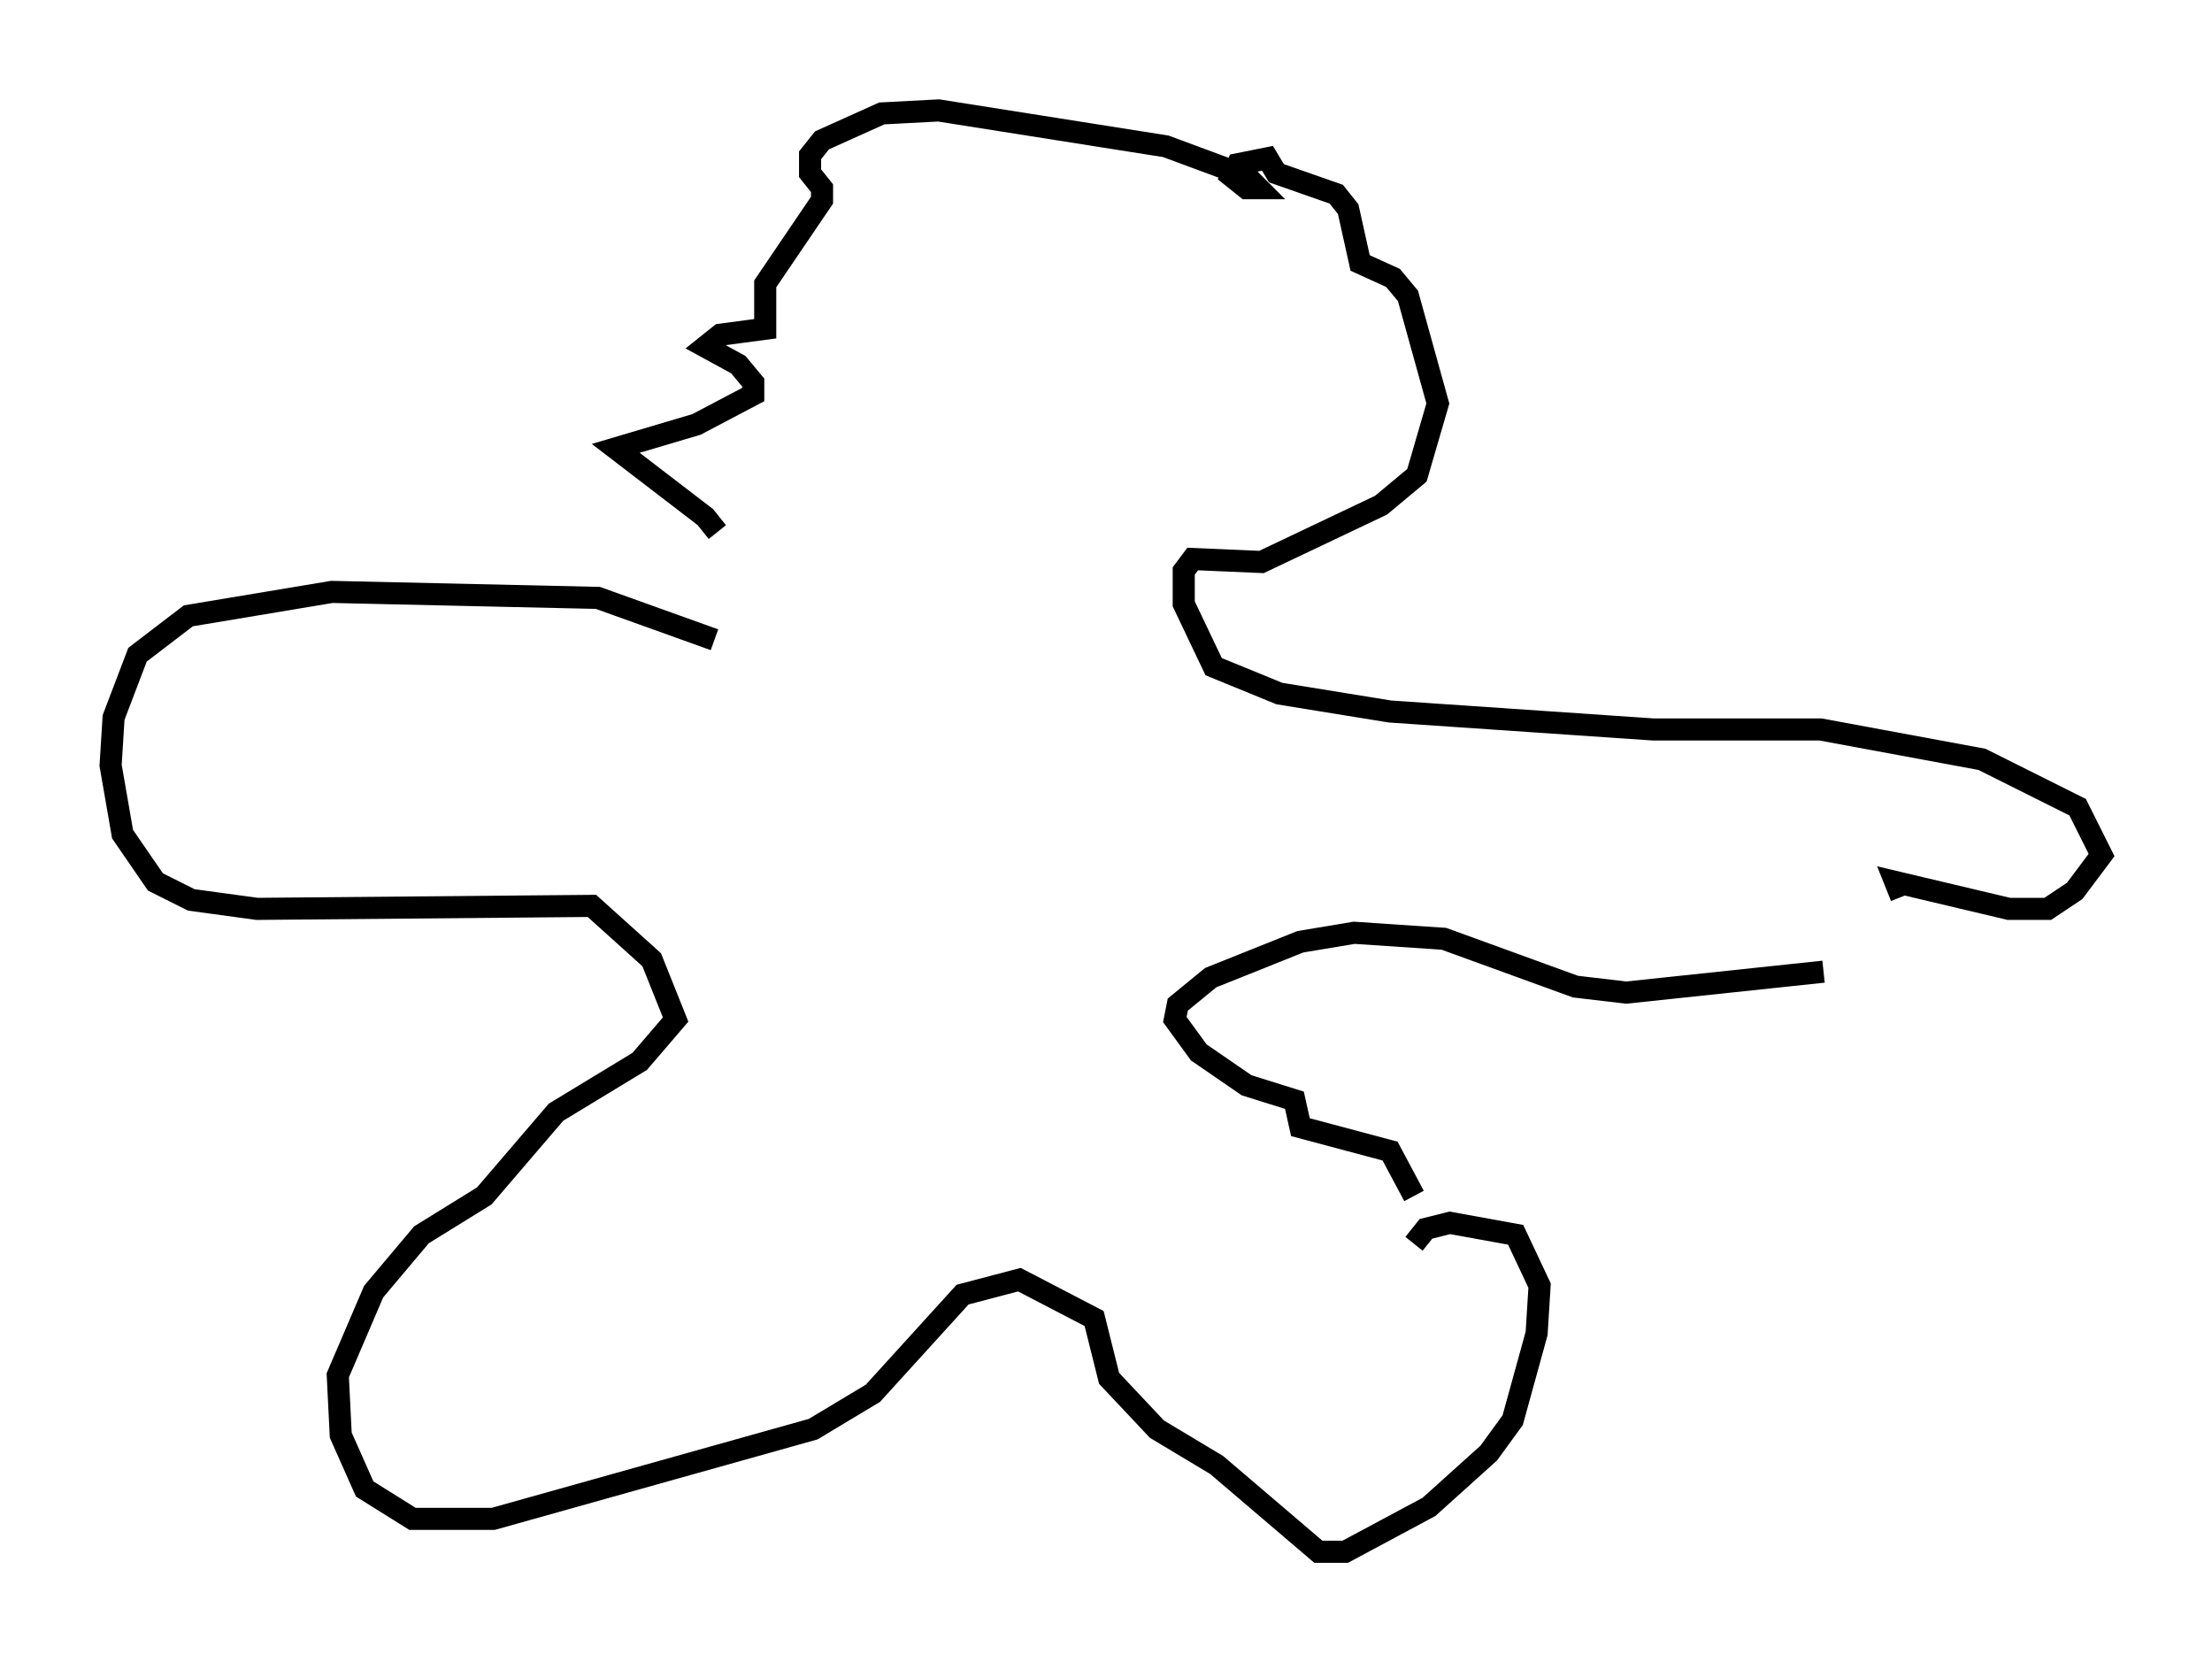 <?xml version="1.0" encoding="utf-8" ?>
<svg baseProfile="full" height="75.223" version="1.1" width="100.121" xmlns="http://www.w3.org/2000/svg" xmlns:ev="http://www.w3.org/2001/xml-events" xmlns:xlink="http://www.w3.org/1999/xlink"><defs /><rect fill="white" height="75.223" width="100.121" x="0" y="0" /><path d="M32.334, 25.703 m0.135, -1.624 l-0.541, -0.677 -4.059, -3.112 l3.654, -1.083 2.571, -1.353 l0.0, -0.541 -0.677, -0.812 l-1.488, -0.812 0.677, -0.541 l2.03, -0.271 0.0, -2.03 l2.571, -3.789 0.0, -0.541 l-0.541, -0.677 0.0, -0.812 l0.541, -0.677 2.706, -1.218 l2.571, -0.135 10.284, 1.624 l3.654, 1.353 0.541, 0.541 l-0.541, 0.0 -0.677, -0.541 l0.271, -0.541 1.353, -0.271 l0.406, 0.677 2.706, 0.947 l0.541, 0.677 0.541, 2.436 l1.488, 0.677 0.677, 0.812 l1.353, 4.871 -0.947, 3.248 l-1.624, 1.353 -5.413, 2.571 l-3.112, -0.135 -0.406, 0.541 l0.0, 1.488 1.353, 2.842 l2.977, 1.218 5.007, 0.812 l11.908, 0.812 7.578, 0.0 l7.307, 1.353 4.33, 2.165 l1.083, 2.165 -1.218, 1.624 l-1.218, 0.812 -1.759, 0.0 l-5.142, -1.218 0.271, 0.677 m-3.518, 3.383 l-8.931, 0.947 -2.3, -0.271 l-5.954, -2.165 -4.059, -0.271 l-2.436, 0.406 -4.059, 1.624 l-1.488, 1.218 -0.135, 0.677 l1.083, 1.488 2.165, 1.488 l2.165, 0.677 0.271, 1.218 l4.059, 1.083 1.083, 2.03 m0.0, 2.165 l0.541, -0.677 1.083, -0.271 l2.977, 0.541 1.083, 2.3 l-0.135, 2.165 -1.083, 3.924 l-1.083, 1.488 -2.706, 2.436 l-3.789, 2.03 -1.218, 0.0 l-4.601, -3.924 -2.706, -1.624 l-2.165, -2.3 -0.677, -2.706 l-3.383, -1.759 -2.571, 0.677 l-4.059, 4.465 -2.706, 1.624 l-14.479, 4.059 -3.654, 0.0 l-2.165, -1.353 -1.083, -2.436 l-0.135, -2.706 1.624, -3.789 l2.165, -2.571 2.842, -1.759 l3.248, -3.789 3.789, -2.3 l1.624, -1.894 -1.083, -2.706 l-2.706, -2.436 -15.155, 0.135 l-2.977, -0.406 -1.624, -0.812 l-1.488, -2.165 -0.541, -3.112 l0.135, -2.165 1.083, -2.842 l2.3, -1.759 6.495, -1.083 l12.043, 0.271 5.277, 1.894 " fill="none" stroke="black" stroke-width="1" /></svg>
